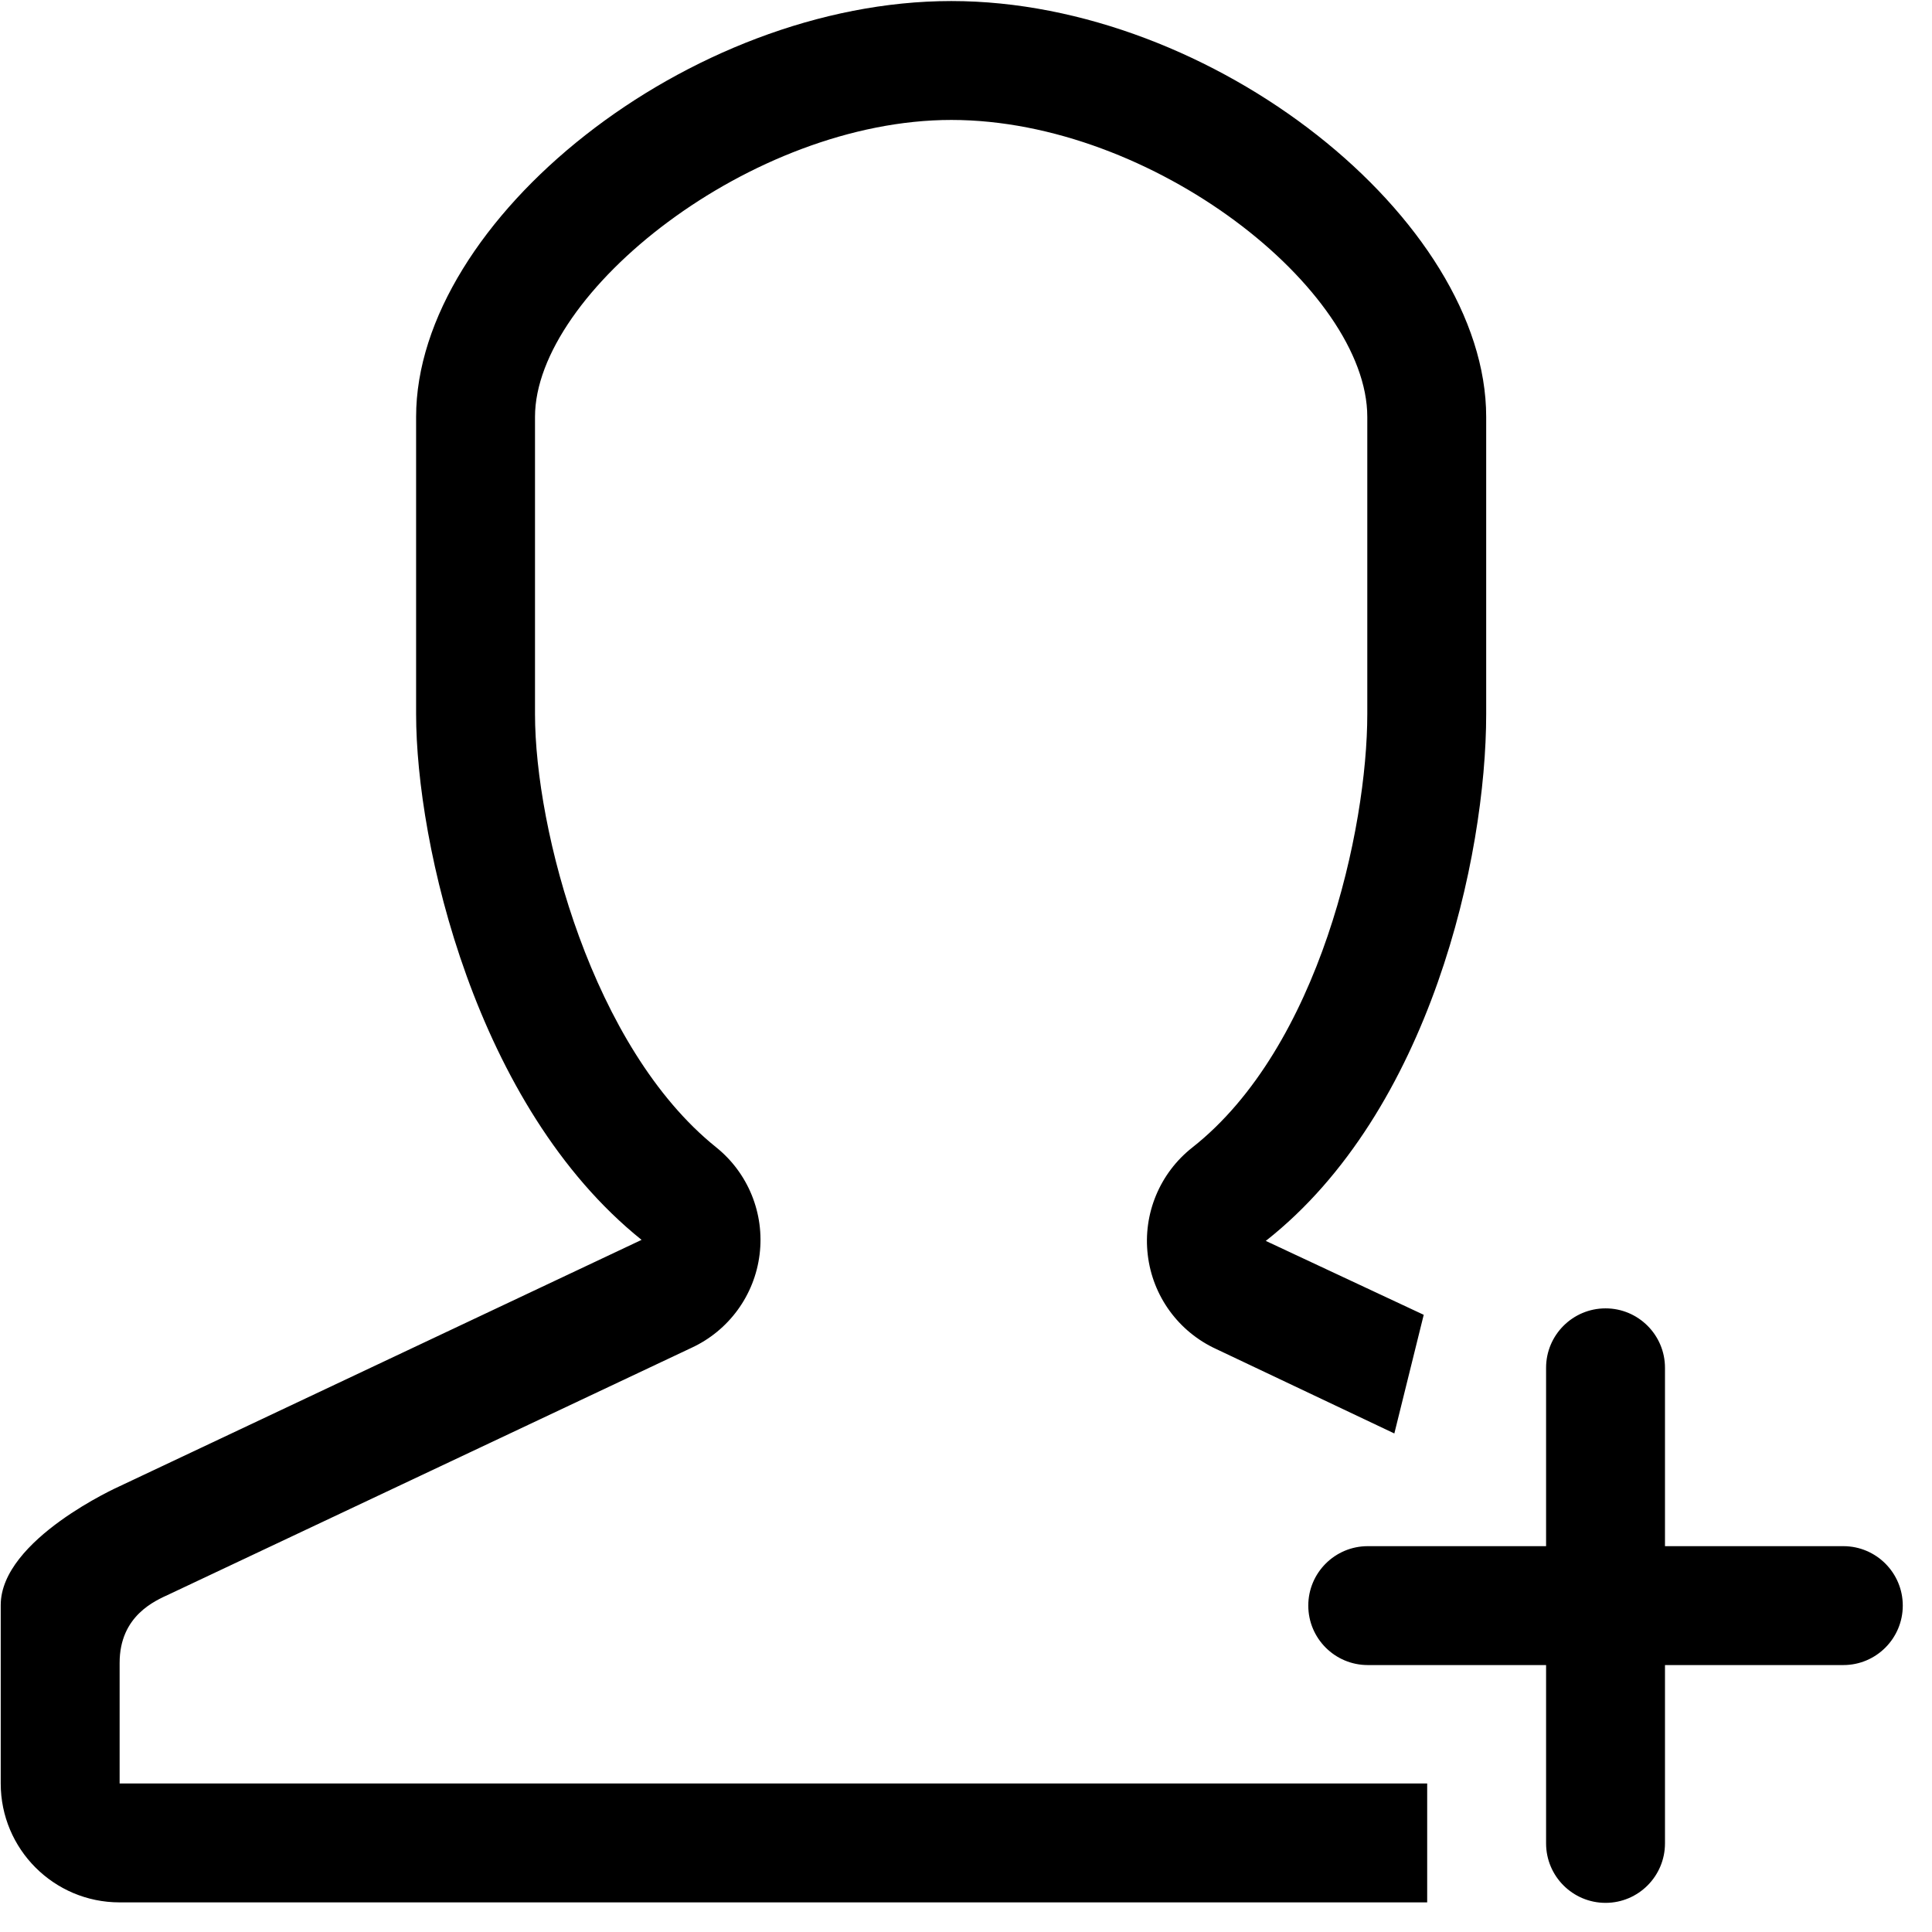 <?xml version="1.0" encoding="UTF-8"?>
<svg width="24px" height="24px" viewBox="0 0 24 24" version="1.1" xmlns="http://www.w3.org/2000/svg" xmlns:xlink="http://www.w3.org/1999/xlink">
    <!-- Generator: Sketch 52.4 (67378) - http://www.bohemiancoding.com/sketch -->
    <title>c3p-user-follow</title>
    <desc>Created with Sketch.</desc>
    <g id="Page-1" stroke="none" stroke-width="1" fill="none" fill-rule="evenodd">
        <g id="C3p-icon-pack" transform="translate(-1233, -194)" fill="#000000">
            <g id="Group" transform="translate(63, 86)">
                <g id="c3p-user-follow" transform="translate(1170, 108)">
                    <path d="M19.945,16.253 C20.352,16.253 20.683,16.584 20.683,16.991 L20.683,19.207 L22.899,19.207 C23.306,19.207 23.637,19.538 23.637,19.945 C23.637,20.353 23.306,20.684 22.899,20.684 L20.683,20.684 L20.683,22.899 C20.683,23.307 20.352,23.638 19.945,23.638 C19.537,23.638 19.206,23.307 19.206,22.899 L19.206,20.684 L16.991,20.684 C16.583,20.684 16.252,20.353 16.252,19.945 C16.252,19.538 16.583,19.207 16.991,19.207 L19.206,19.207 L19.206,16.991 C19.206,16.584 19.537,16.253 19.945,16.253 Z M1.485,23.632 C0.67,23.632 0.009,22.971 0.009,22.155 L0.009,19.939 C0.009,19.121 1.485,18.463 1.485,18.463 L7.97,15.402 C5.905,13.745 5.169,10.482 5.169,8.87 L5.169,5.179 C5.169,2.735 8.557,0.013 11.818,0.013 C15.079,0.013 18.462,2.735 18.462,5.179 L18.462,8.87 C18.462,10.642 17.77,13.805 15.724,15.415 L17.686,16.333 L17.321,17.807 L15.108,16.758 C14.64,16.543 14.318,16.101 14.258,15.589 C14.197,15.079 14.407,14.573 14.811,14.255 C16.395,13.008 16.985,10.29 16.985,8.87 L16.985,5.179 C16.985,3.602 14.326,1.49 11.818,1.49 C9.332,1.49 6.646,3.636 6.646,5.179 L6.646,8.87 C6.646,10.312 7.361,13.019 8.895,14.251 C9.294,14.571 9.499,15.075 9.436,15.583 C9.374,16.09 9.053,16.53 8.588,16.744 L2.103,19.804 C1.927,19.885 1.486,20.07 1.486,20.657 L1.486,22.155 L17.729,22.155 L17.729,23.632 L1.485,23.632 Z" id="Shape"></path>
                </g>
            </g>
        </g>
    </g>
</svg>